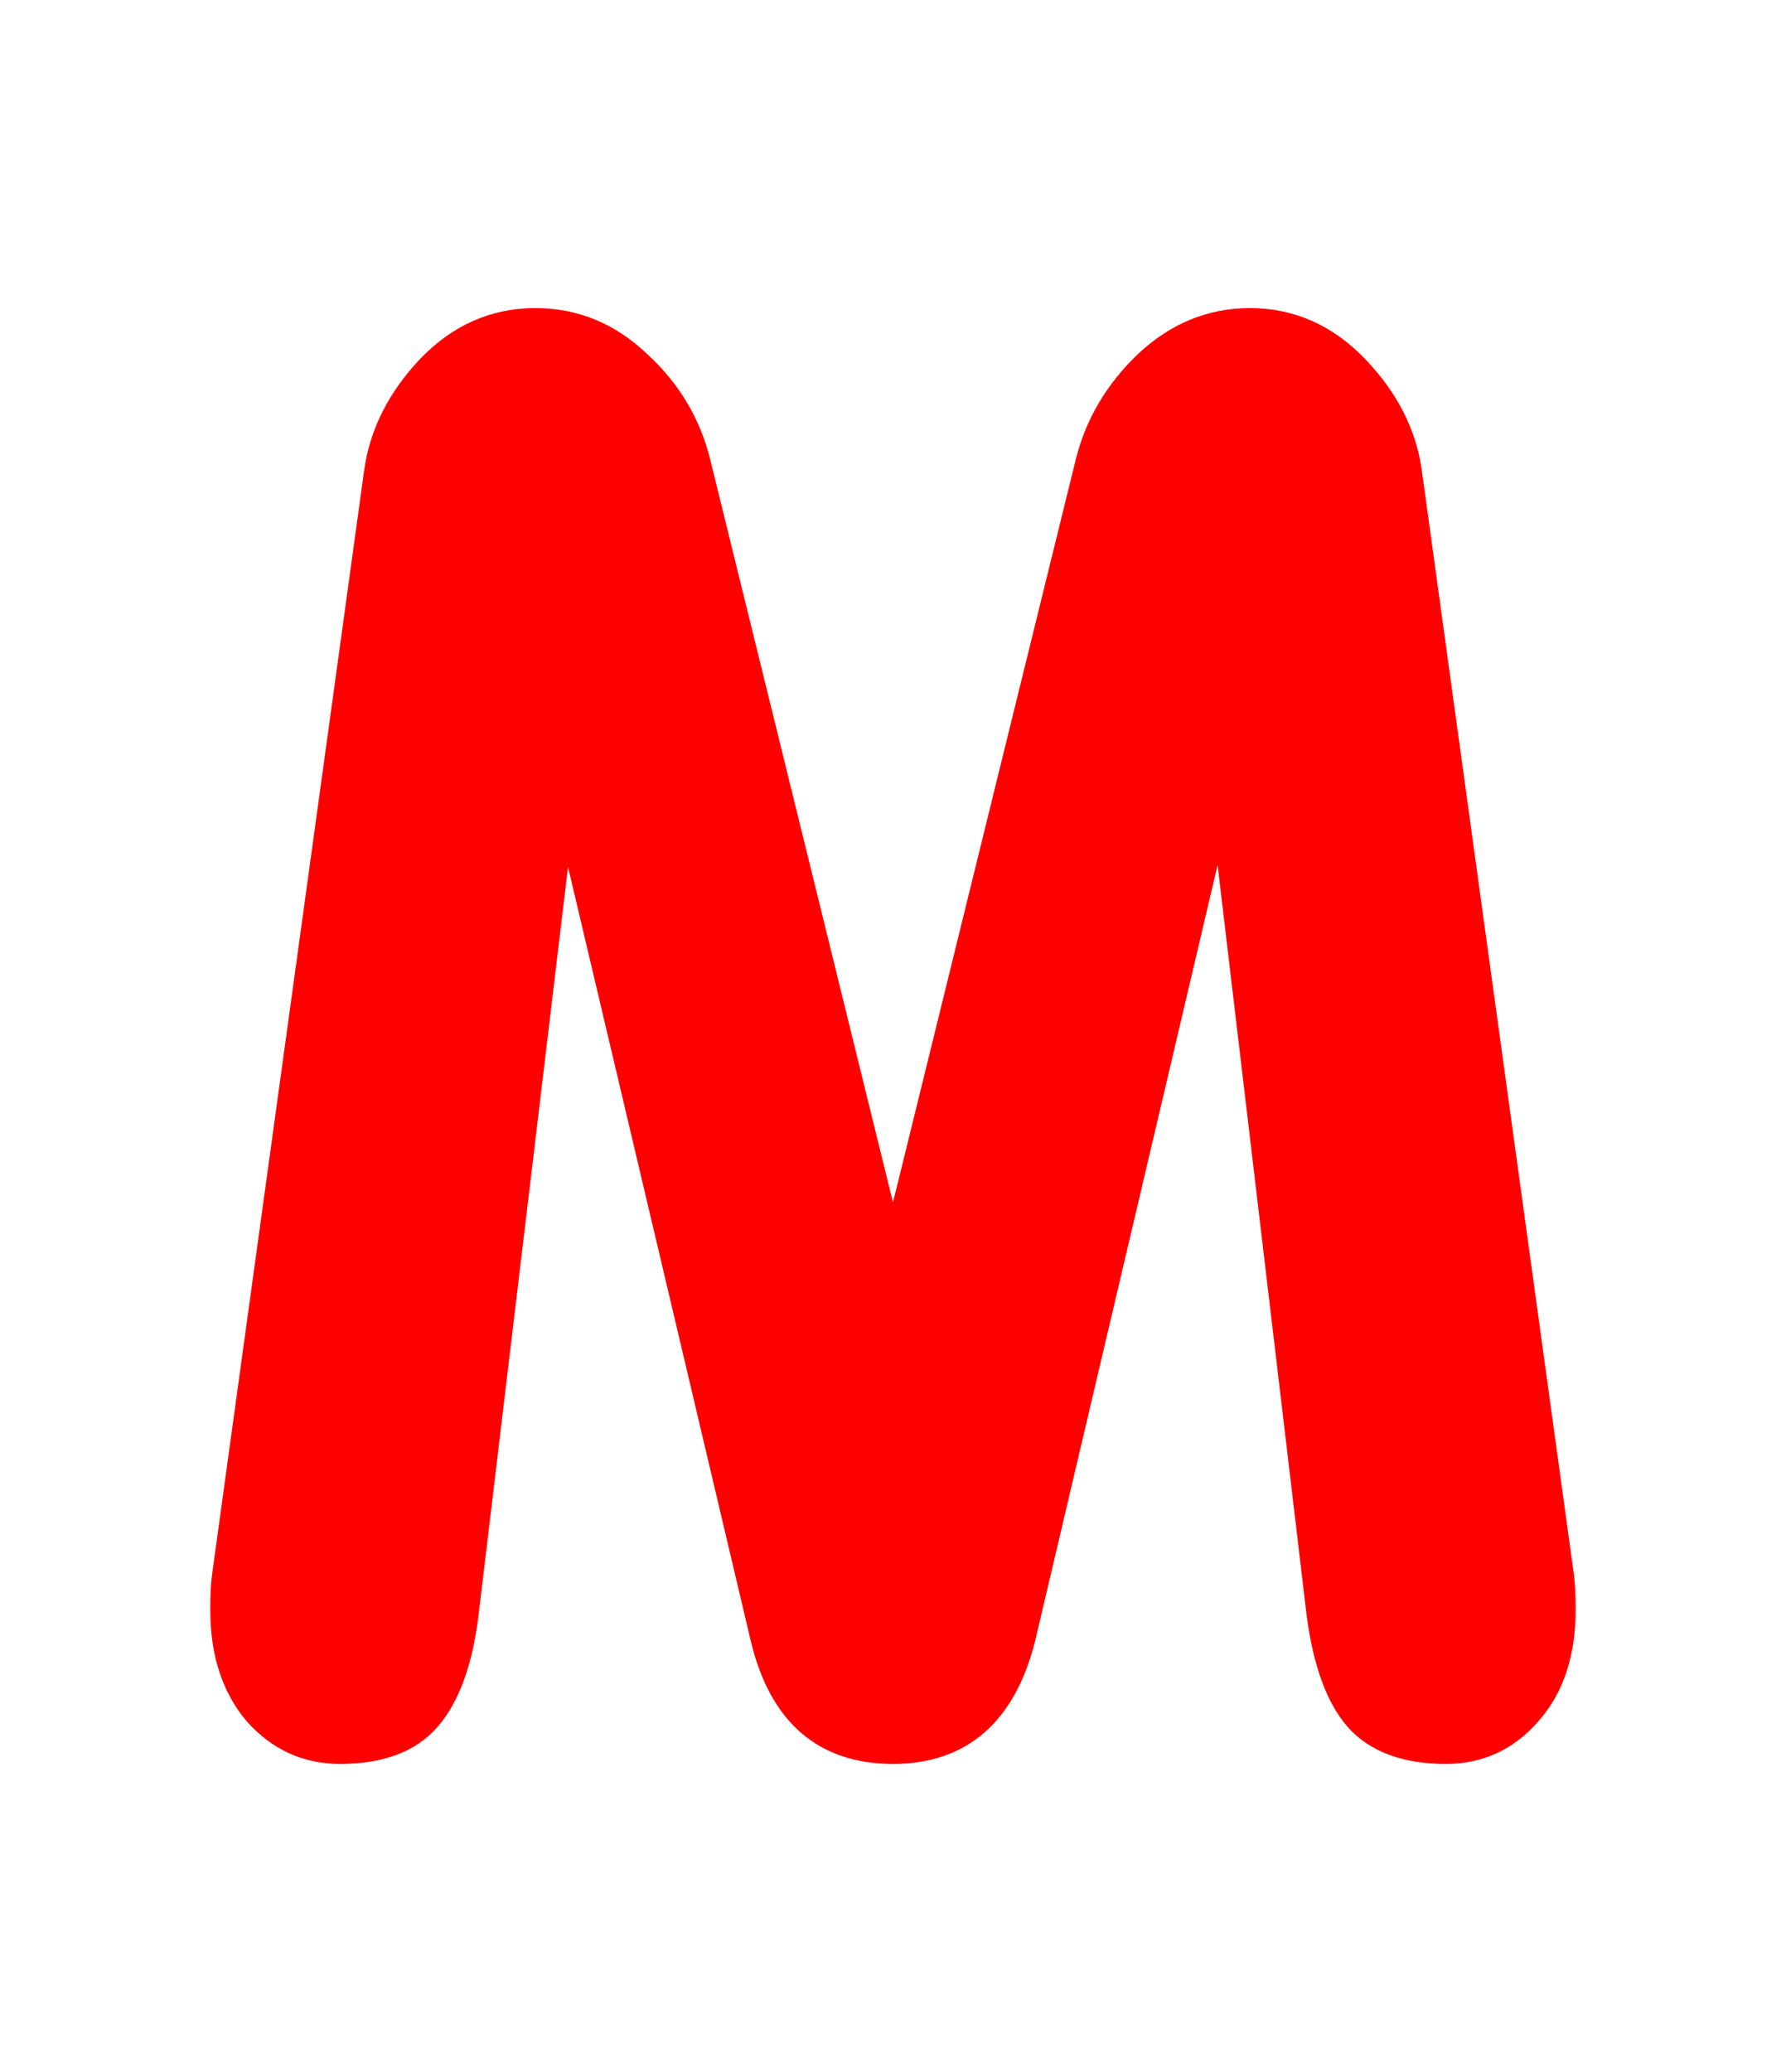 <svg version="1.1" xmlns="http://www.w3.org/2000/svg" xmlns:xlink="http://www.w3.org/1999/xlink" width="37.6" height="43.6" viewBox="0,0,37.6,43.6"><g transform="translate(-221.2,-158.2)"><g data-paper-data="{&quot;isPaintingLayer&quot;:true}" fill-rule="nonzero" stroke-linecap="butt" stroke-linejoin="miter" stroke-miterlimit="10" stroke-dasharray="" stroke-dashoffset="0" style="mix-blend-mode: normal"><path d="M225.912,191.367l3.203,-23.242c0.112,-0.8 0.481,-1.532 1.107,-2.196c0.637,-0.664 1.386,-0.996 2.247,-0.996c0.827,0 1.554,0.298 2.18,0.895c0.637,0.583 1.057,1.281 1.258,2.094l4.059,16.491h0.067l4.059,-16.491c0.201,-0.8 0.615,-1.498 1.241,-2.094c0.637,-0.596 1.364,-0.895 2.18,-0.895c0.861,0 1.61,0.332 2.247,0.996c0.637,0.664 1.012,1.396 1.124,2.196l3.203,23.242c0.022,0.163 0.034,0.4 0.034,0.712c0,0.908 -0.24,1.634 -0.721,2.176c-0.47,0.542 -1.057,0.813 -1.761,0.813c-0.839,0 -1.465,-0.23 -1.878,-0.691c-0.403,-0.461 -0.671,-1.2 -0.805,-2.216l-2.013,-16.959h-0.084l-4.109,17.467c-0.403,1.6 -1.319,2.399 -2.751,2.399c-1.454,0 -2.37,-0.8 -2.751,-2.399l-4.126,-17.467h-0.067l-2.029,16.959c-0.123,1.003 -0.391,1.742 -0.805,2.216c-0.403,0.461 -1.023,0.691 -1.862,0.691c-0.704,0 -1.297,-0.271 -1.778,-0.813c-0.47,-0.556 -0.704,-1.281 -0.704,-2.176c0,-0.312 0.011,-0.549 0.034,-0.712z" fill="#ff0000" stroke="#ff0000" stroke-width="0.5"/><path d="M221.2,201.8v-43.6h37.6v43.6z" fill="none" stroke="none" stroke-width="0"/></g></g></svg>
